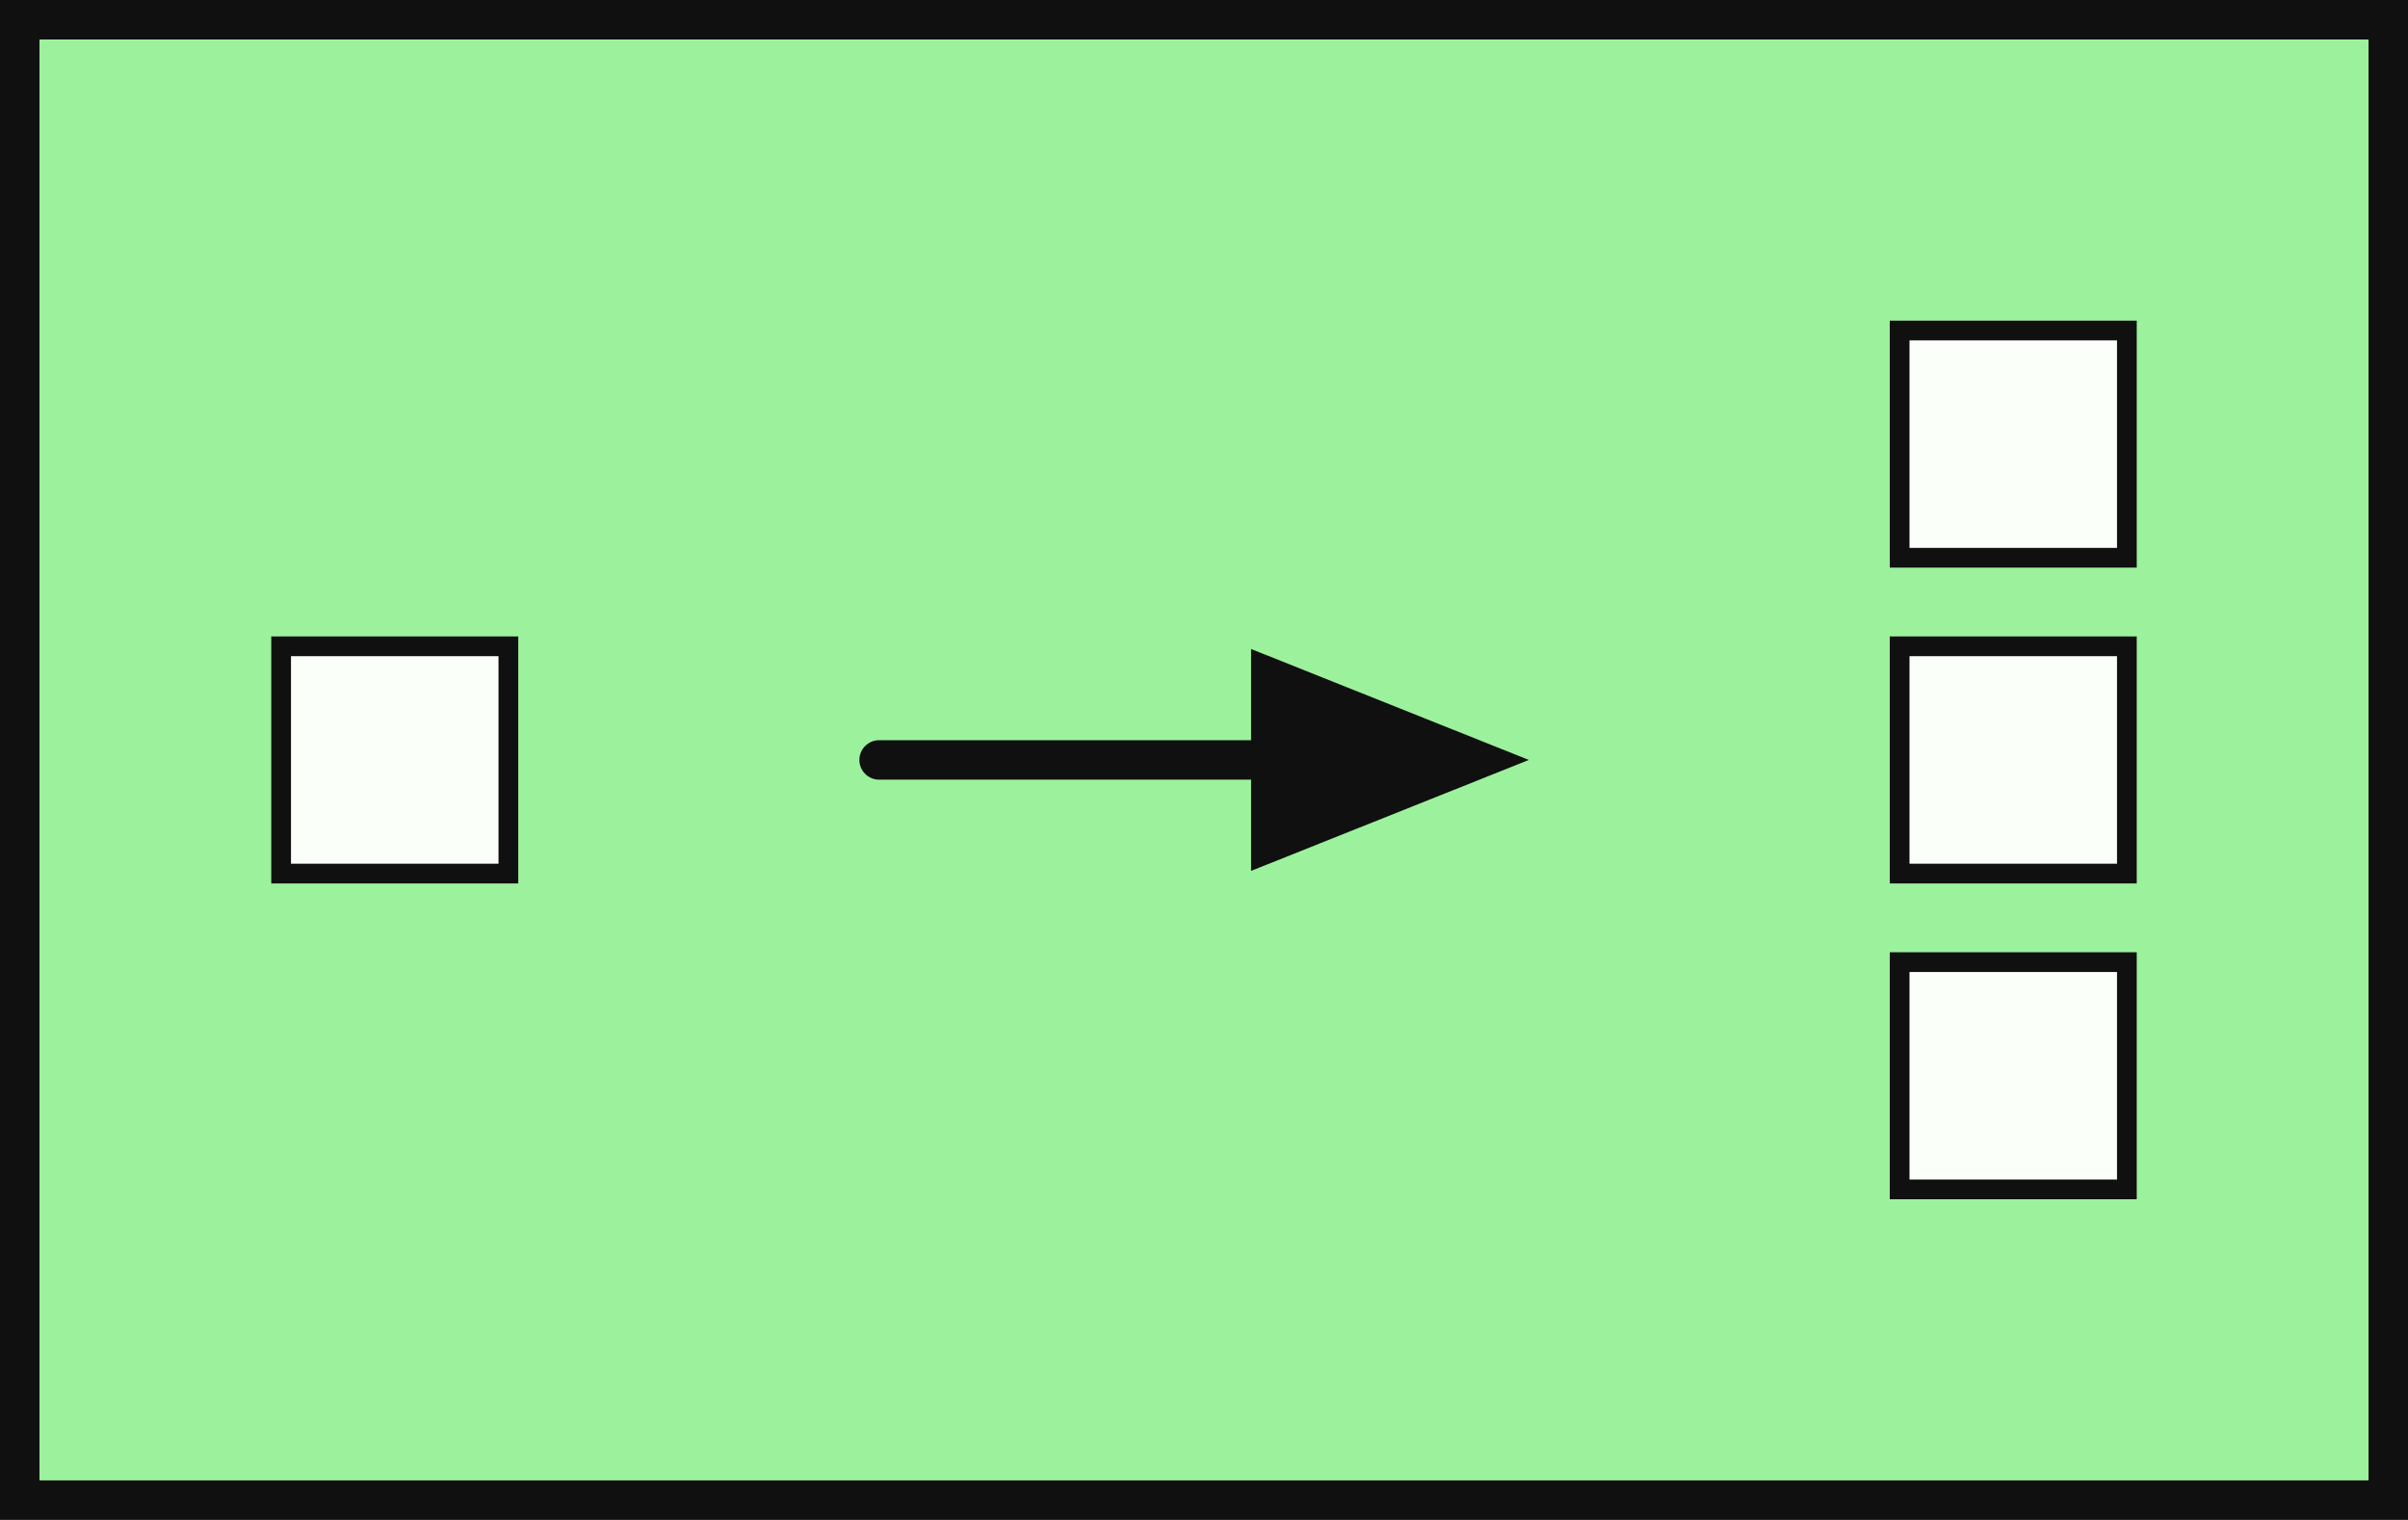 <?xml version="1.0" encoding="UTF-8" standalone="no"?>
<!DOCTYPE svg PUBLIC "-//W3C//DTD SVG 1.1//EN" "http://www.w3.org/Graphics/SVG/1.1/DTD/svg11.dtd">
<svg width="100%" height="100%" viewBox="0 0 122 77" version="1.1" xmlns="http://www.w3.org/2000/svg" xmlns:xlink="http://www.w3.org/1999/xlink" xml:space="preserve" xmlns:serif="http://www.serif.com/" style="fill-rule:evenodd;clip-rule:evenodd;stroke-linejoin:round;stroke-miterlimit:2;">
  <g transform="matrix(1,0,0,1,-140,-1100)">
    <g id="Splitter" transform="matrix(1,0,0,1,140,1100)">
      <rect x="0" y="0" width="122" height="77" style="fill:rgb(156,242,156);"/>
      <g>
        <g>
          <g transform="matrix(1,0,0,1,-0.39,-0.39)">
            <rect x="96.634" y="49.133" width="11.514" height="11.514" style="fill:rgb(251,255,249);"/>
          </g>
          <g transform="matrix(1,0,0,1,-0.39,-0.39)">
            <path d="M108.647,48.633L96.134,48.633L96.134,61.147L108.647,61.147L108.647,48.633ZM107.647,49.633L107.647,60.147L97.134,60.147L97.134,49.633L107.647,49.633Z" style="fill:rgb(16,16,16);fill-rule:nonzero;"/>
          </g>
        </g>
        <g>
          <g transform="matrix(1,0,0,1,-0.39,-0.363)">
            <rect x="96.634" y="33.106" width="11.514" height="11.514" style="fill:rgb(251,255,249);"/>
          </g>
          <g transform="matrix(1,0,0,1,-0.39,-0.363)">
            <path d="M108.647,32.606L96.134,32.606L96.134,45.12L108.647,45.12L108.647,32.606ZM107.647,33.606L107.647,44.12L97.134,44.12L97.134,33.606L107.647,33.606Z" style="fill:rgb(16,16,16);fill-rule:nonzero;"/>
          </g>
        </g>
        <g>
          <g transform="matrix(1,0,0,1,-0.39,-0.77)">
            <rect x="96.634" y="17.514" width="11.514" height="11.514" style="fill:rgb(251,255,249);"/>
          </g>
          <g transform="matrix(1,0,0,1,-0.39,-0.77)">
            <path d="M108.647,17.014L96.134,17.014L96.134,29.527L108.647,29.527L108.647,17.014ZM107.647,18.014L107.647,28.527L97.134,28.527L97.134,18.014L107.647,18.014Z" style="fill:rgb(16,16,16);fill-rule:nonzero;"/>
          </g>
        </g>
        <g>
          <g transform="matrix(1,0,0,1,2.042,-0.363)">
            <rect x="12.201" y="33.106" width="11.514" height="11.514" style="fill:rgb(251,255,249);"/>
          </g>
          <g transform="matrix(1,0,0,1,2.042,-0.363)">
            <path d="M24.215,32.606L11.701,32.606L11.701,45.12L24.215,45.12L24.215,32.606ZM23.215,33.606L23.215,44.12L12.701,44.12L12.701,33.606L23.215,33.606Z" style="fill:rgb(16,16,16);fill-rule:nonzero;"/>
          </g>
        </g>
        <g transform="matrix(1,0,0,1,-140,-1100)">
          <path d="M203.386,1137.5L203.386,1132.88L217.46,1138.5L203.386,1144.12L203.386,1139.5L184.54,1139.5C183.988,1139.5 183.54,1139.05 183.54,1138.5C183.54,1137.95 183.988,1137.5 184.54,1137.5L203.386,1137.5Z" style="fill:rgb(16,16,16);"/>
        </g>
        <g id="frame" transform="matrix(1,0,0,1,1,1)">
          <path d="M-1,-1L-1,76L121,76L121,-1L-1,-1ZM119,1L119,74L1,74L1,1L119,1Z" style="fill:rgb(16,16,16);fill-rule:nonzero;"/>
        </g>
      </g>
    </g>
  </g>
</svg>